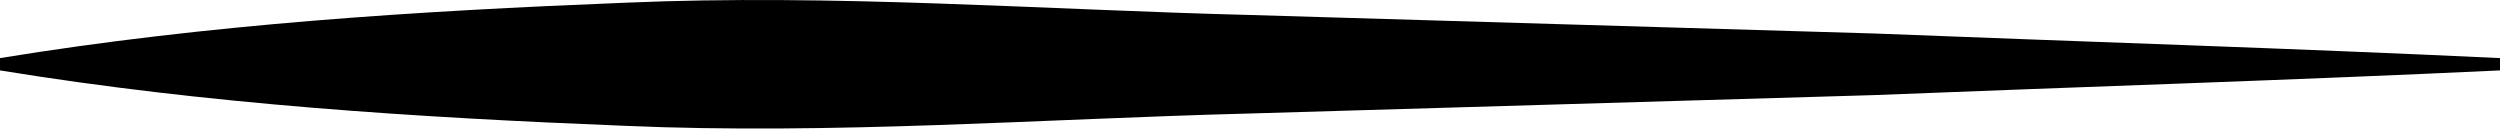 <svg xmlns="http://www.w3.org/2000/svg" viewBox="-238.25 276.069 97.932 5.035" enable-background="new -238.25 276.069 97.932 5.035"><path d="M-164.801 279.793l-24.483.722c-8.161.21-16.323.837-24.483.483-8.16-.325-16.322-.841-24.483-2.171v-.482c8.161-1.331 16.323-1.845 24.483-2.169 8.16-.355 16.322.273 24.483.48l24.483.726c8.16.324 16.323.577 24.483.963v.482c-8.16.385-16.323.639-24.483.966z"/></svg>